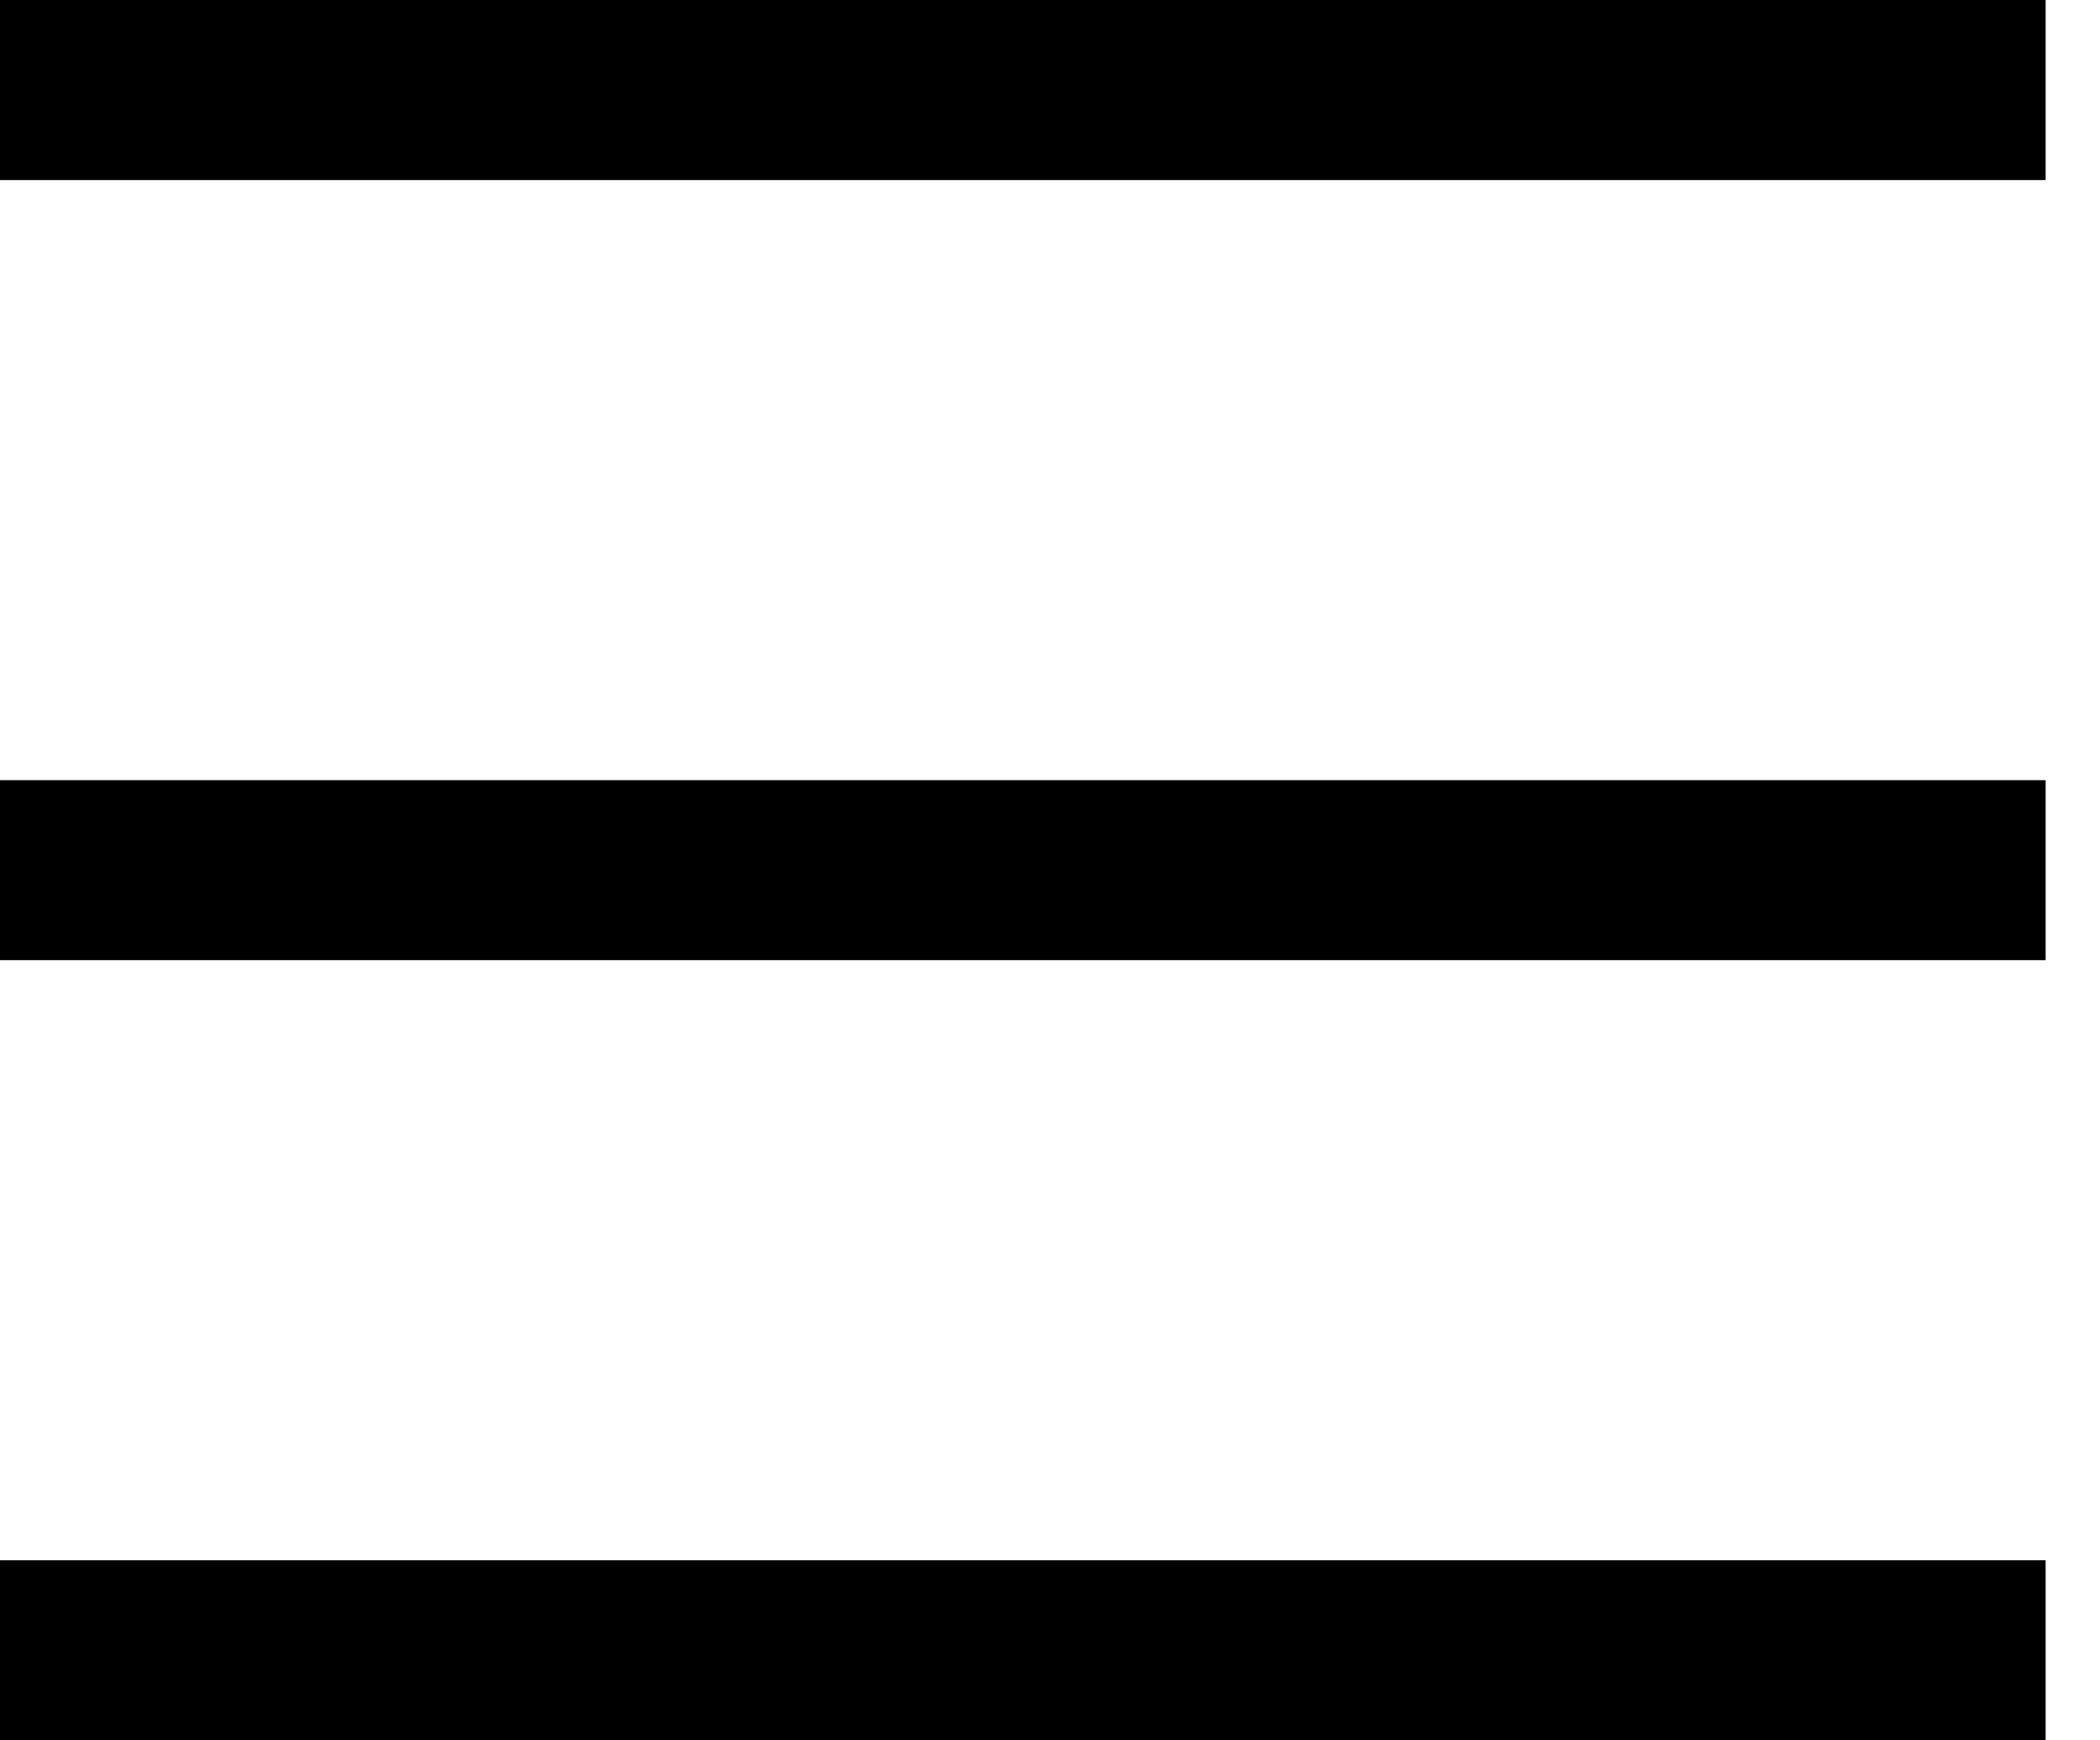 <svg width="35" height="29" viewBox="0 0 35 29" fill="none" xmlns="http://www.w3.org/2000/svg">
<rect width="34.094" height="3" transform="matrix(1 0 0 -1 0 3)" fill="black"/>
<rect width="34.094" height="3" transform="matrix(1 0 0 -1 0 16)" fill="black"/>
<rect width="34.094" height="3" transform="matrix(1 0 0 -1 0 29)" fill="black"/>
</svg>
